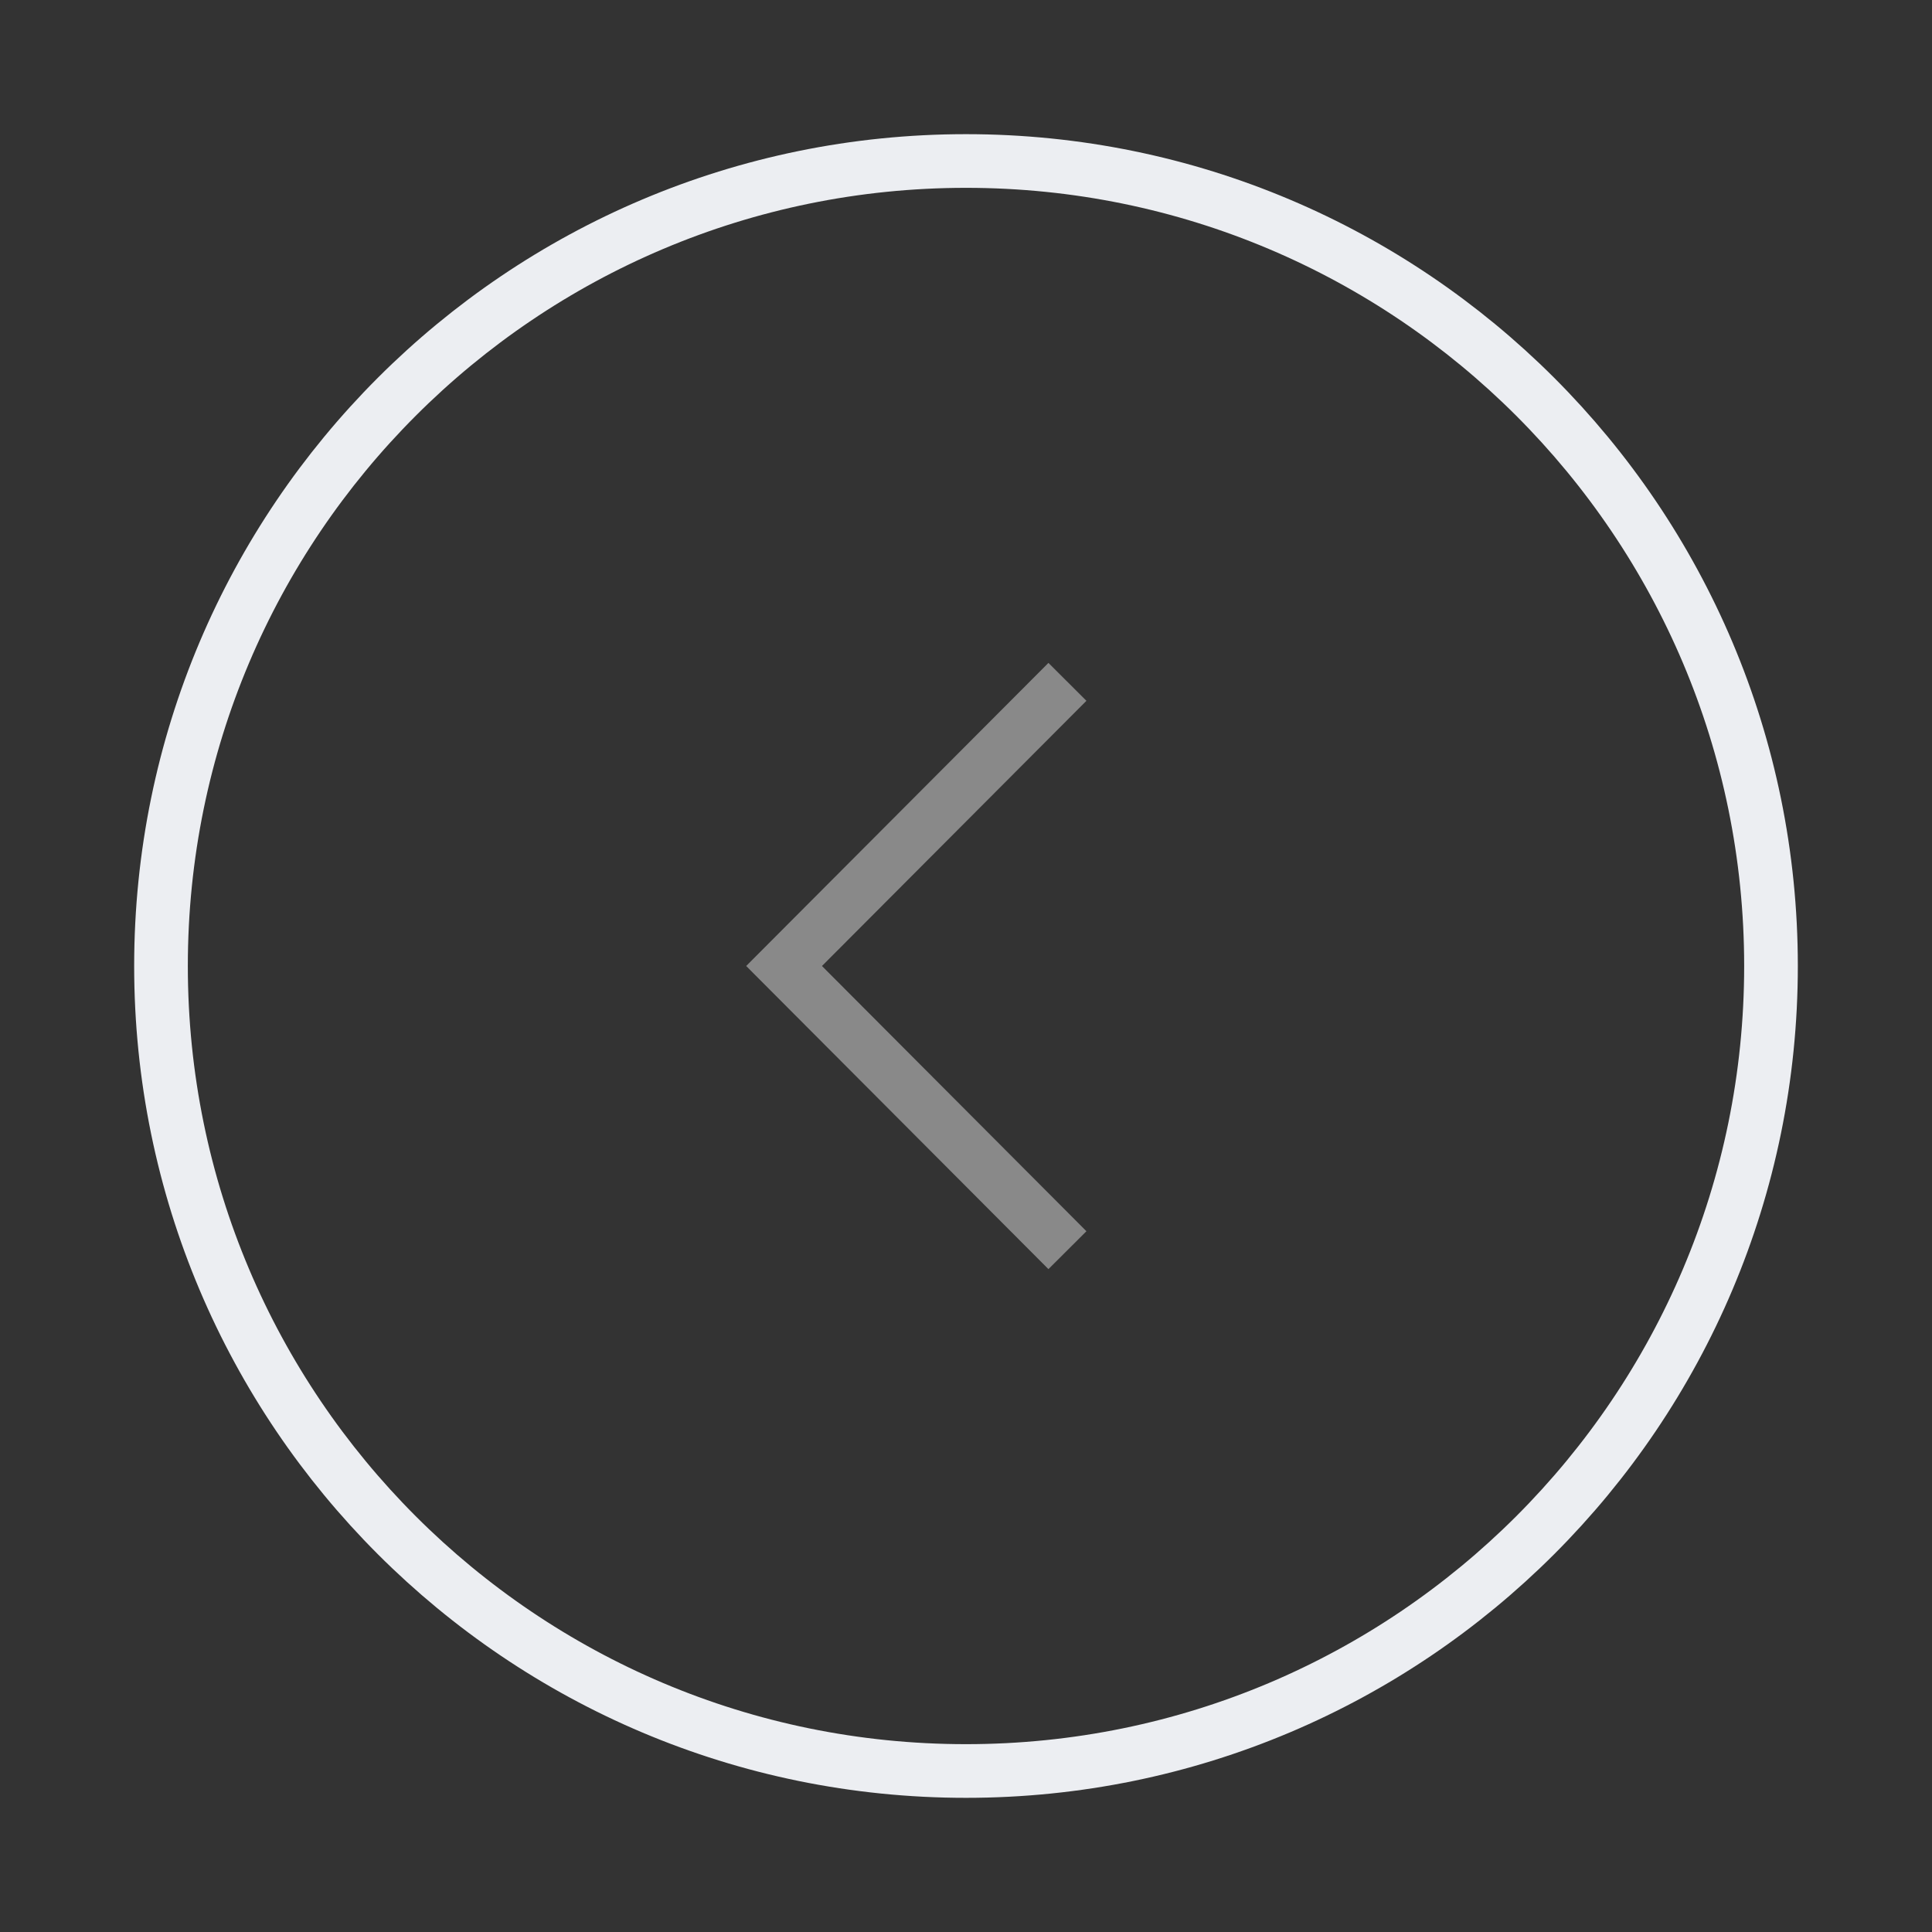<svg width="54" height="54" viewBox="0 0 54 54" fill="none" xmlns="http://www.w3.org/2000/svg">
<rect x="0" y="0" width="54" height="54" fill="#333333" stroke="none"/>
<g id="arrow-circle-left">
<g id="vuesax/linear/arrow-circle-left">
<g id="arrow-circle-left_2">
<path id="Vector" d="M27 49.5C39.426 49.5 49.5 39.426 49.5 27C49.5 14.574 39.426 4.5 27 4.5C14.574 4.5 4.5 14.574 4.5 27C4.5 39.426 14.574 49.5 27 49.5Z" stroke="#ECEEF2" stroke-width="1.5" stroke-miterlimit="10" strokeLinecap="round" strokeLinejoin="round"/>
<path id="Vector_2" d="M29.835 34.943L21.915 27L29.835 19.058" stroke="#898989" stroke-width="1.5" strokeLinecap="round" strokeLinejoin="round"/>
</g>
</g>
</g>
</svg>
